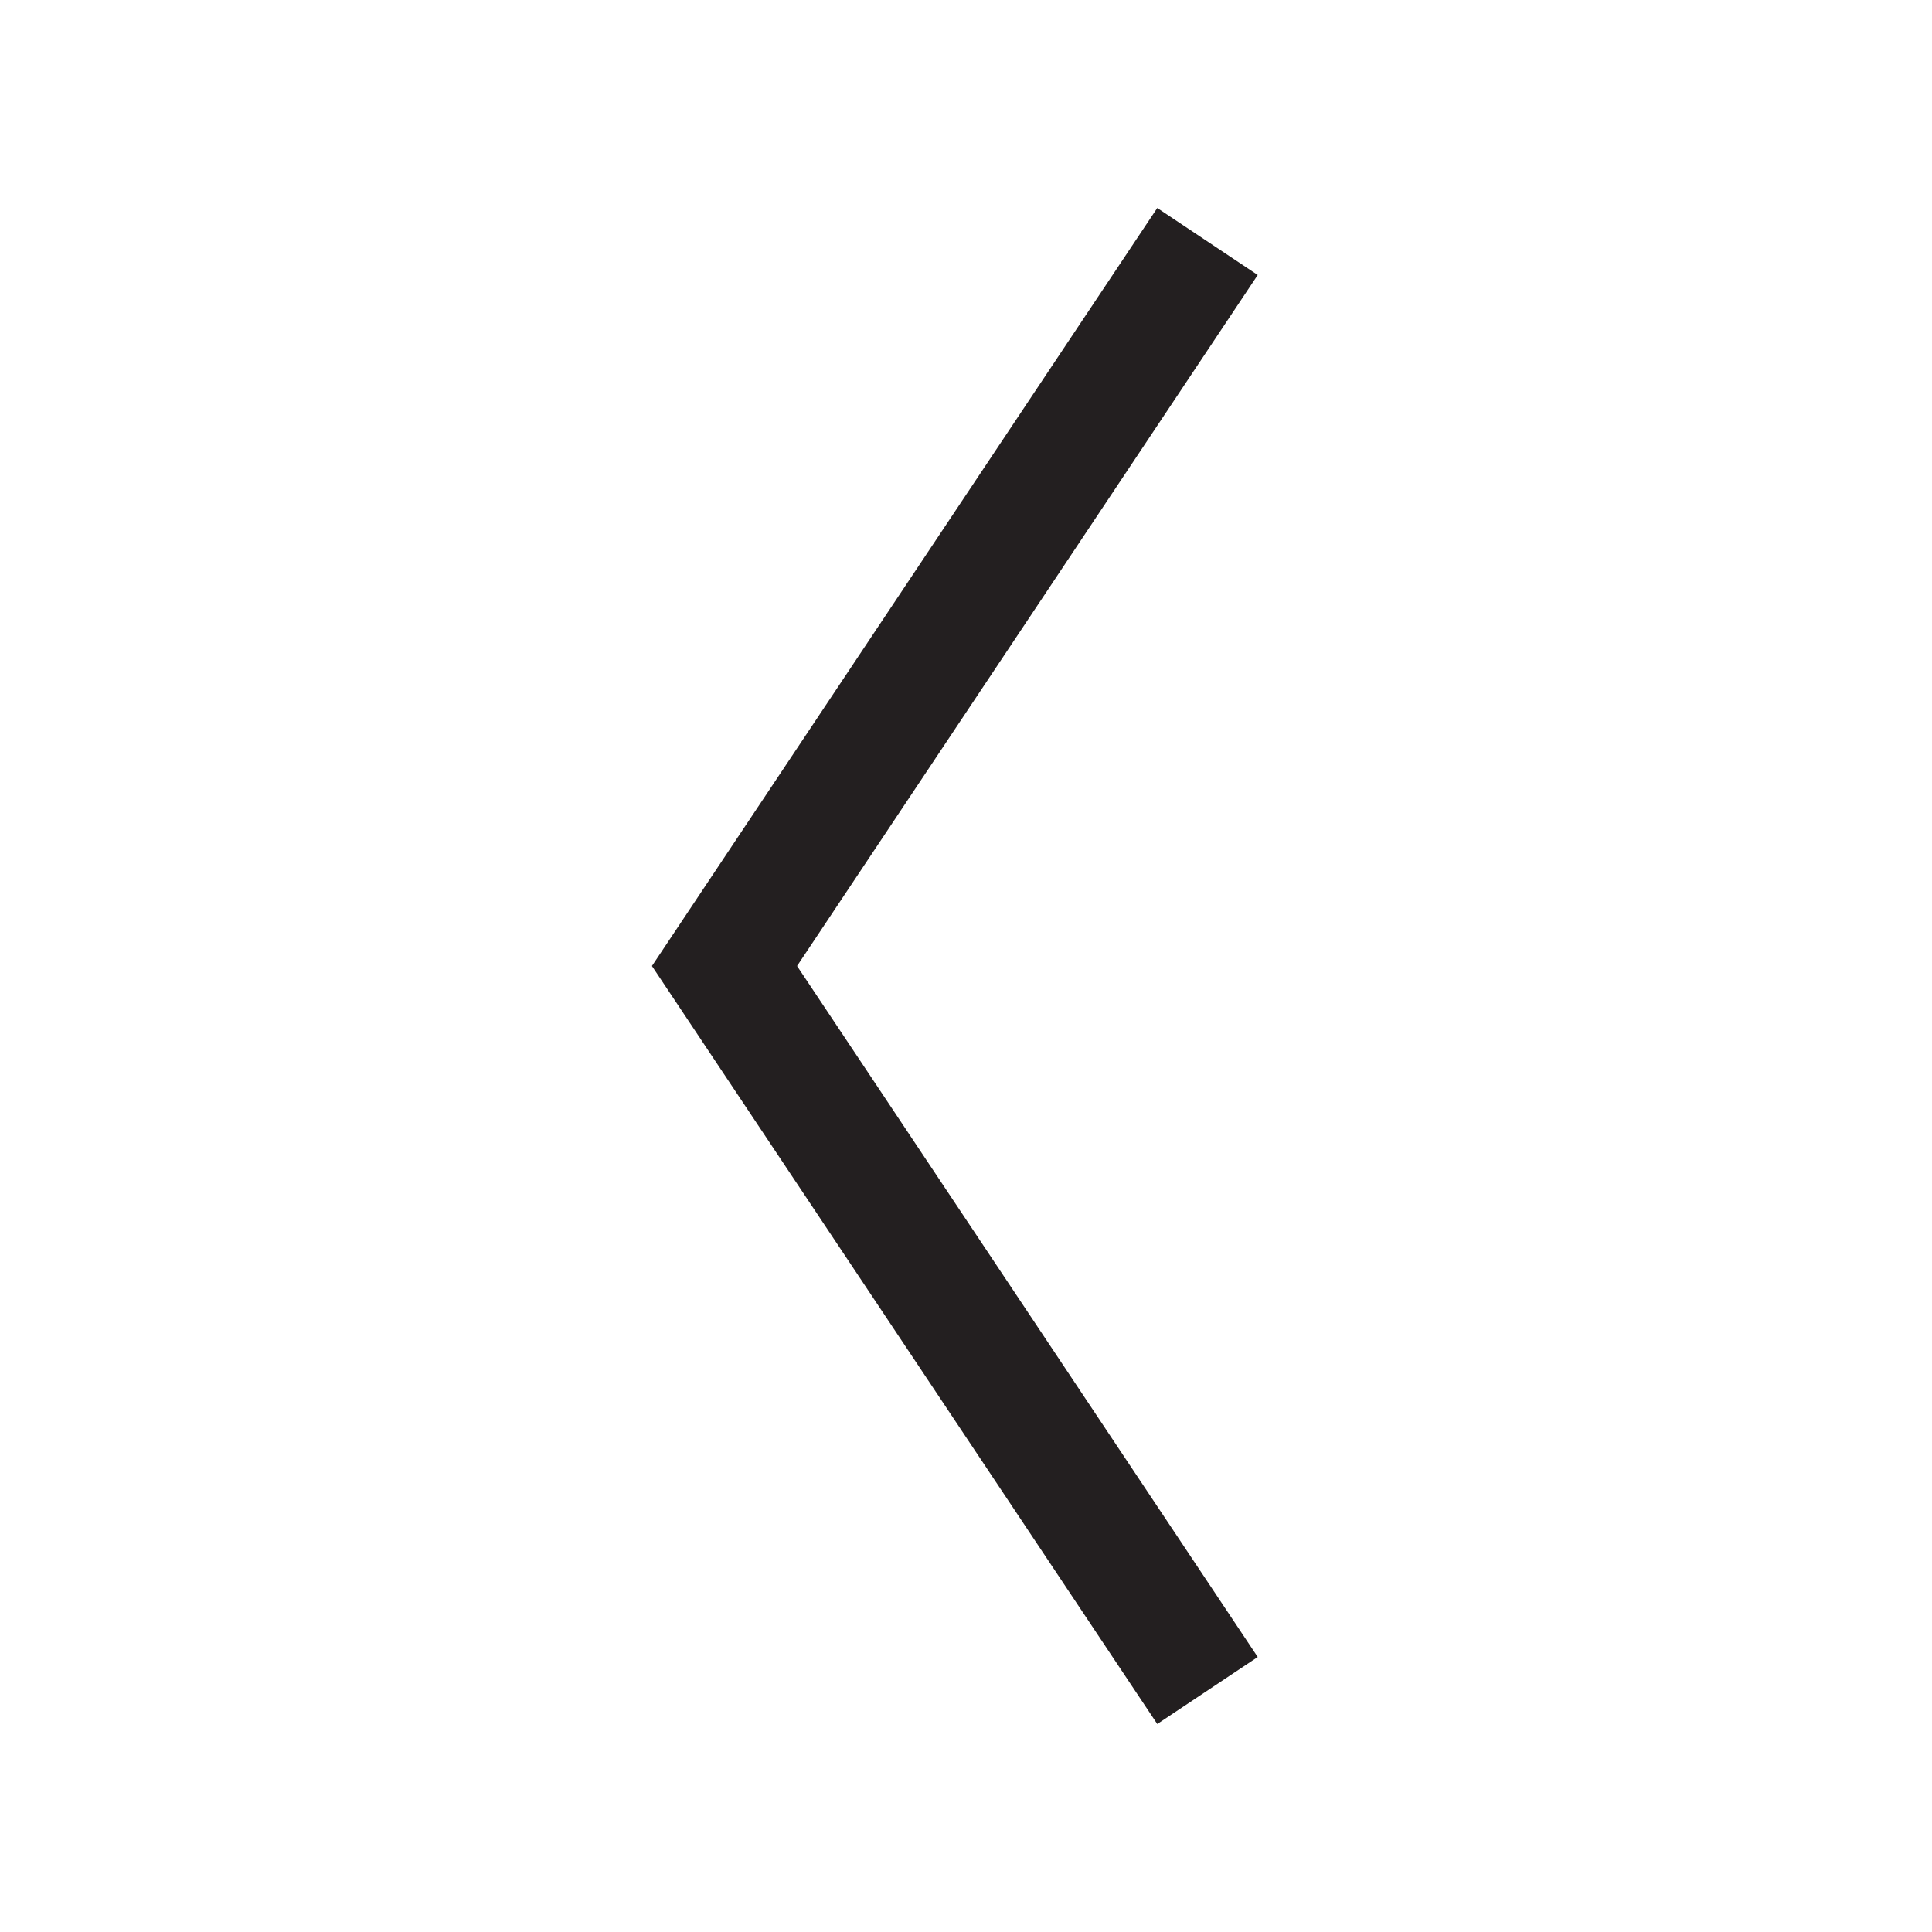 <svg xmlns="http://www.w3.org/2000/svg" viewBox="0 0 32 32"><defs><style>.a{fill:none;stroke:#231f20;stroke-miterlimit:10;stroke-width:2px;}</style></defs><title>icon-left</title><polyline class="a" points="20 4 12 16 20 28"/></svg>